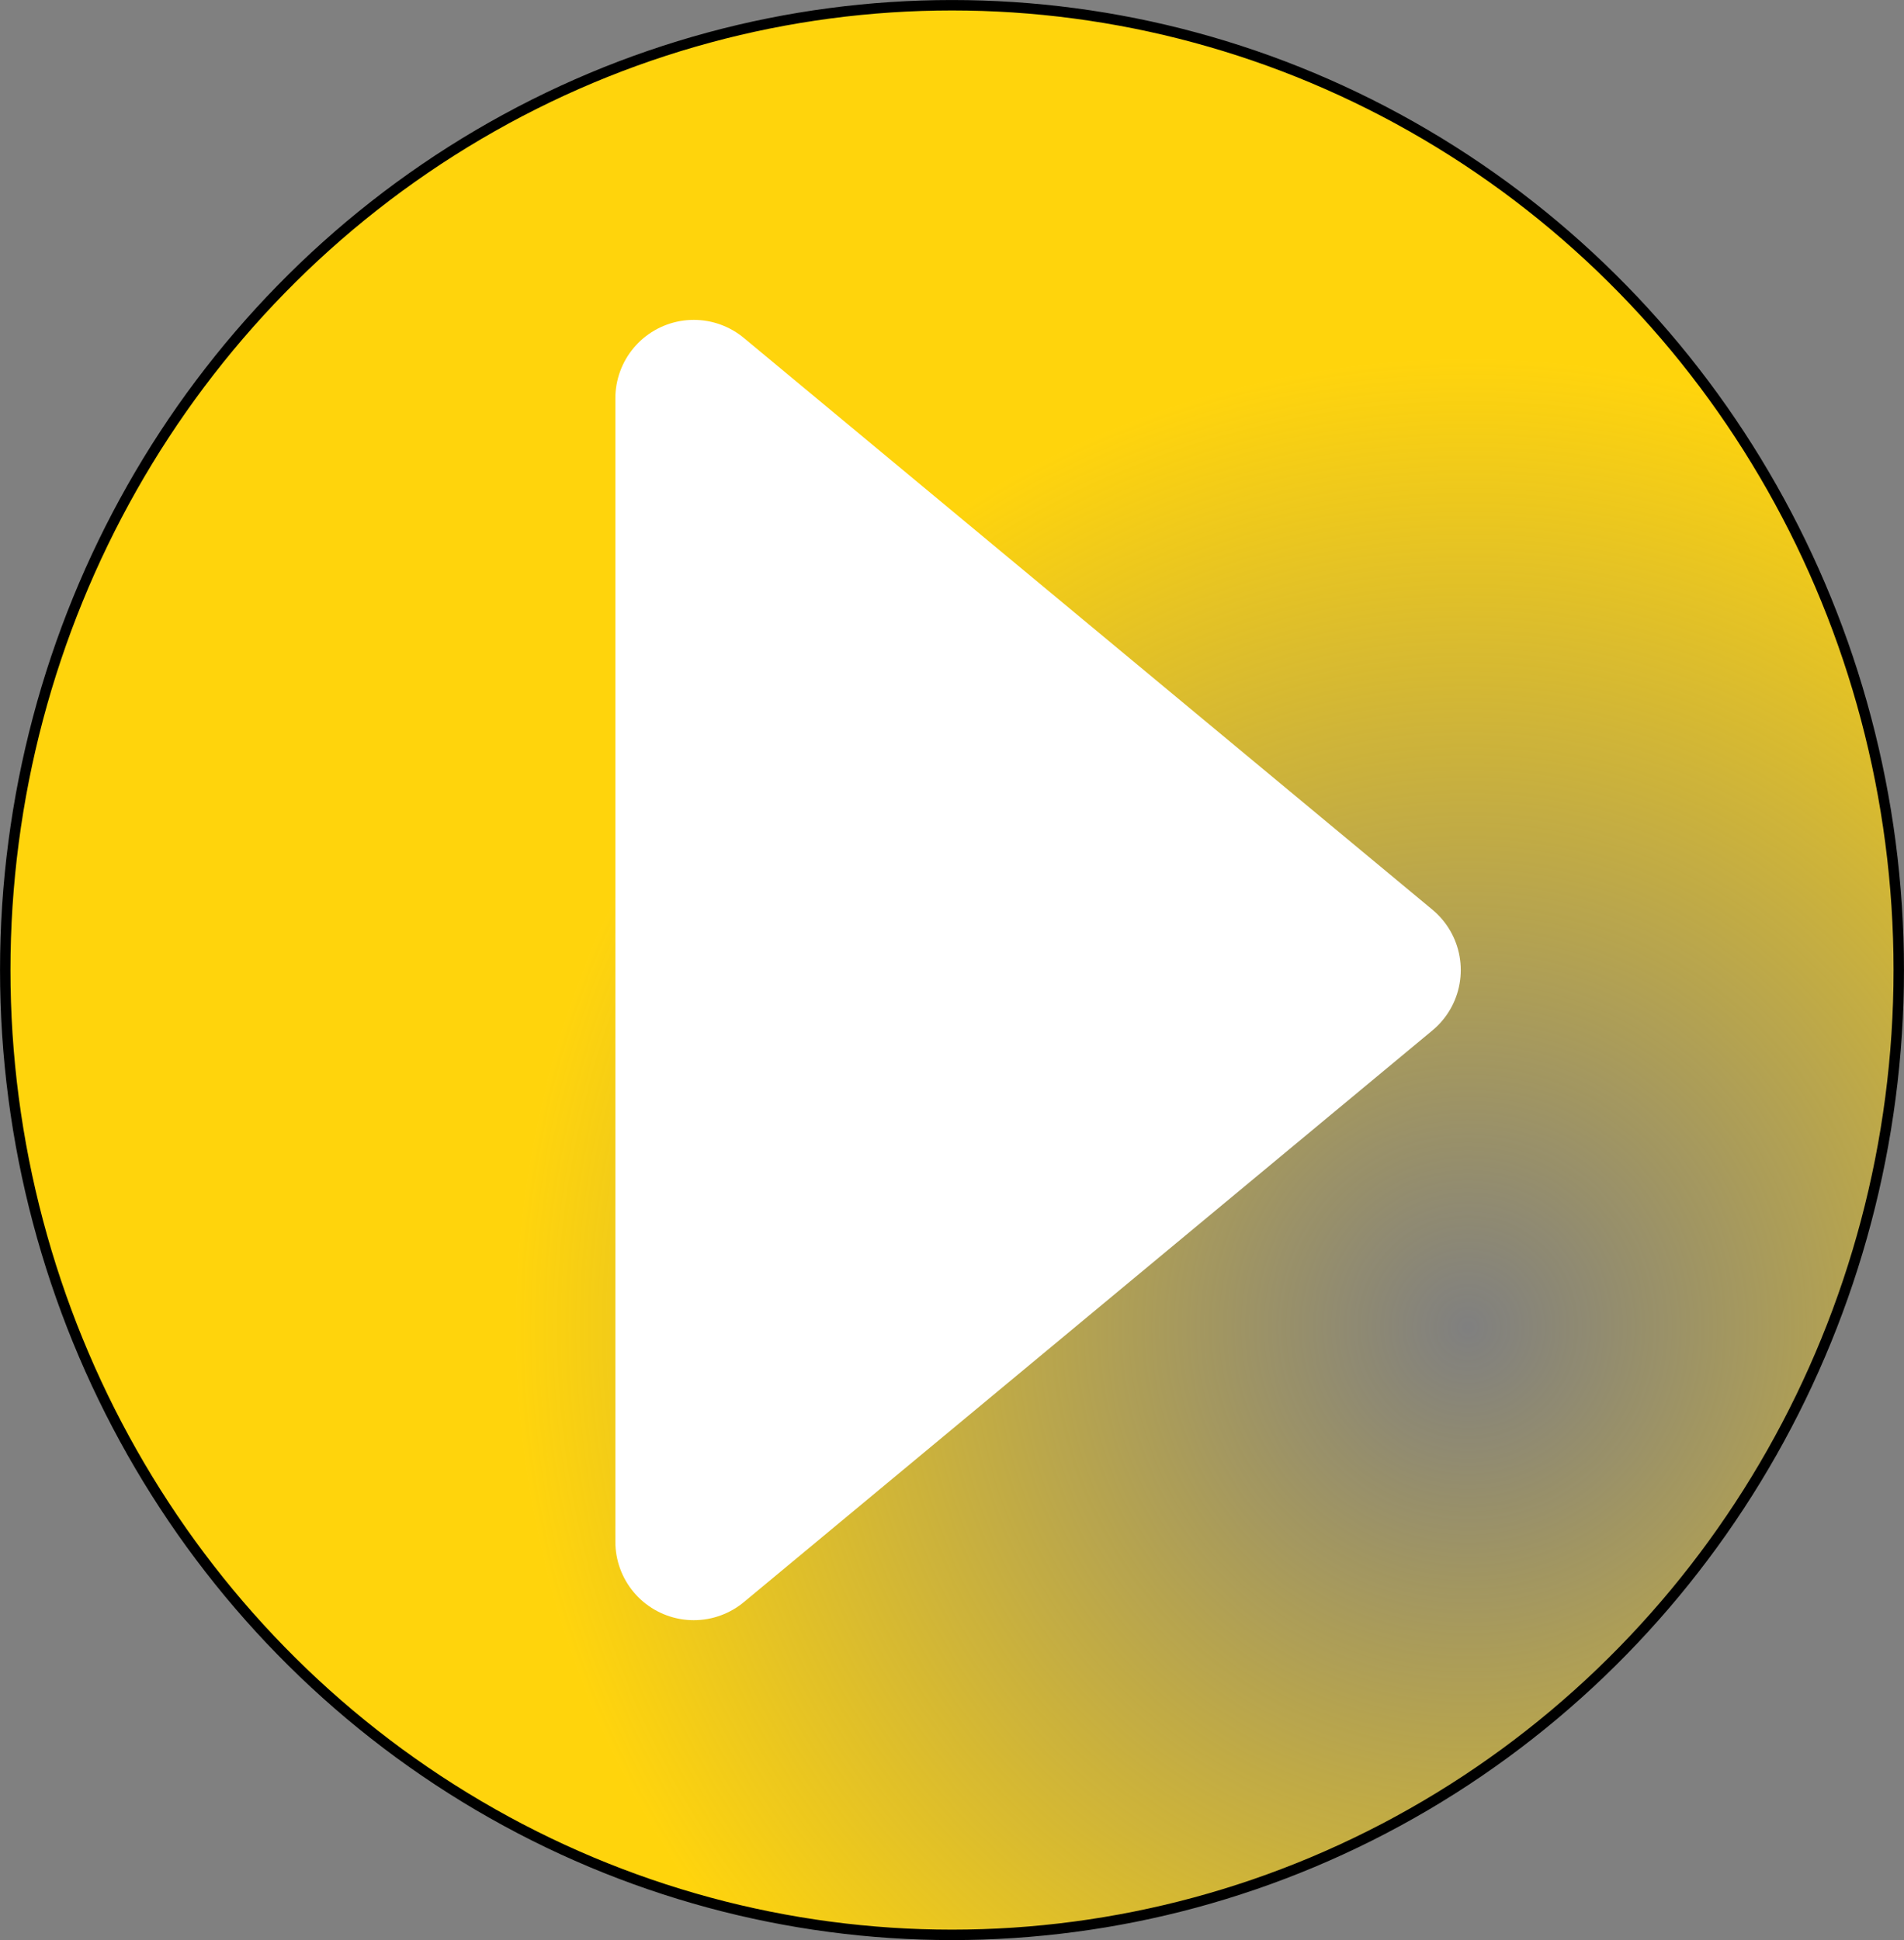 <?xml version="1.0" encoding="UTF-8" standalone="no"?>
<!-- Created with Inkscape (http://www.inkscape.org/) -->

<svg
   xmlns:dc="http://purl.org/dc/elements/1.1/"
   xmlns:cc="http://creativecommons.org/ns#"
   xmlns:rdf="http://www.w3.org/1999/02/22-rdf-syntax-ns#"
   xmlns:svg="http://www.w3.org/2000/svg"
   xmlns="http://www.w3.org/2000/svg"
   xmlns:xlink="http://www.w3.org/1999/xlink"
   xmlns:sodipodi="http://sodipodi.sourceforge.net/DTD/sodipodi-0.dtd"
   xmlns:inkscape="http://www.inkscape.org/namespaces/inkscape"
   width="31.602"
   height="32.196"
   id="svg2816"
   version="1.1"
   inkscape:version="0.92.3 (2405546, 2018-03-11)"
   sodipodi:docname="JobStateRUNNING.svg">
  <rect width="100%" height="100%" fill="#808080" stroke="none"/>
  <defs
     id="defs2818">
    <linearGradient
       id="linearGradient3612">
      <stop
         style="stop-color:#ffd40d;stop-opacity:0;"
         offset="0"
         id="stop3614" />
      <stop
         style="stop-color:#ffd40c;stop-opacity:1;"
         offset="1"
         id="stop3616" />
    </linearGradient>
    <inkscape:perspective
       sodipodi:type="inkscape:persp3d"
       inkscape:vp_x="0 : 16 : 1"
       inkscape:vp_y="0 : 1000 : 0"
       inkscape:vp_z="32 : 16 : 1"
       inkscape:persp3d-origin="16 : 10.666667 : 1"
       id="perspective2824" />
    <radialGradient
       inkscape:collect="always"
       xlink:href="#linearGradient3612"
       id="radialGradient3618"
       cx="21.364"
       cy="19.468"
       fx="21.364"
       fy="19.468"
       r="8.062"
       gradientTransform="matrix(1.964,0,0,1.998,-22.107,-14.451)"
       gradientUnits="userSpaceOnUse"
       spreadMethod="pad" />
  </defs>
  <sodipodi:namedview
     id="base"
     pagecolor="#ffffff"
     bordercolor="#666666"
     borderopacity="1.0"
     inkscape:pageopacity="0.0"
     inkscape:pageshadow="2"
     inkscape:zoom="22.395604"
     inkscape:cx="5.6688389"
     inkscape:cy="18.609816"
     inkscape:current-layer="layer1"
     showgrid="true"
     inkscape:grid-bbox="true"
     inkscape:document-units="px"
     inkscape:window-width="1918"
     inkscape:window-height="1058"
     inkscape:window-x="0"
     inkscape:window-y="0"
     inkscape:window-maximized="0"
     fit-margin-top="0"
     fit-margin-left="0"
     fit-margin-right="0"
     fit-margin-bottom="0">
    <inkscape:grid
       type="xygrid"
       id="grid2836"
       originx="4.515"
       originy="2.61" />
  </sodipodi:namedview>
  <g
     id="layer1"
     inkscape:label="Layer 1"
     inkscape:groupmode="layer"
     transform="translate(4.515,-2.413)">
    <ellipse
       style="opacity:1;fill:url(#radialGradient3618);fill-opacity:1;fill-rule:nonzero;stroke:#000000;stroke-width:0.173;stroke-miterlimit:4;stroke-dasharray:none;stroke-opacity:1"
       id="path3610"
       cx="11.286"
       cy="18.512"
       rx="15.714"
       ry="16.012" />
    <path
       style="fill:#ffffff;fill-opacity:1;stroke:#ffffff;stroke-width:2.603;stroke-linecap:butt;stroke-linejoin:round;stroke-miterlimit:4;stroke-dasharray:none;stroke-opacity:1"
       d="M 7,9.023 V 28 l 11.429,-9.488 z"
       id="path2884"
       sodipodi:nodetypes="cccc"
       inkscape:connector-curvature="0" />
  </g>
</svg>
